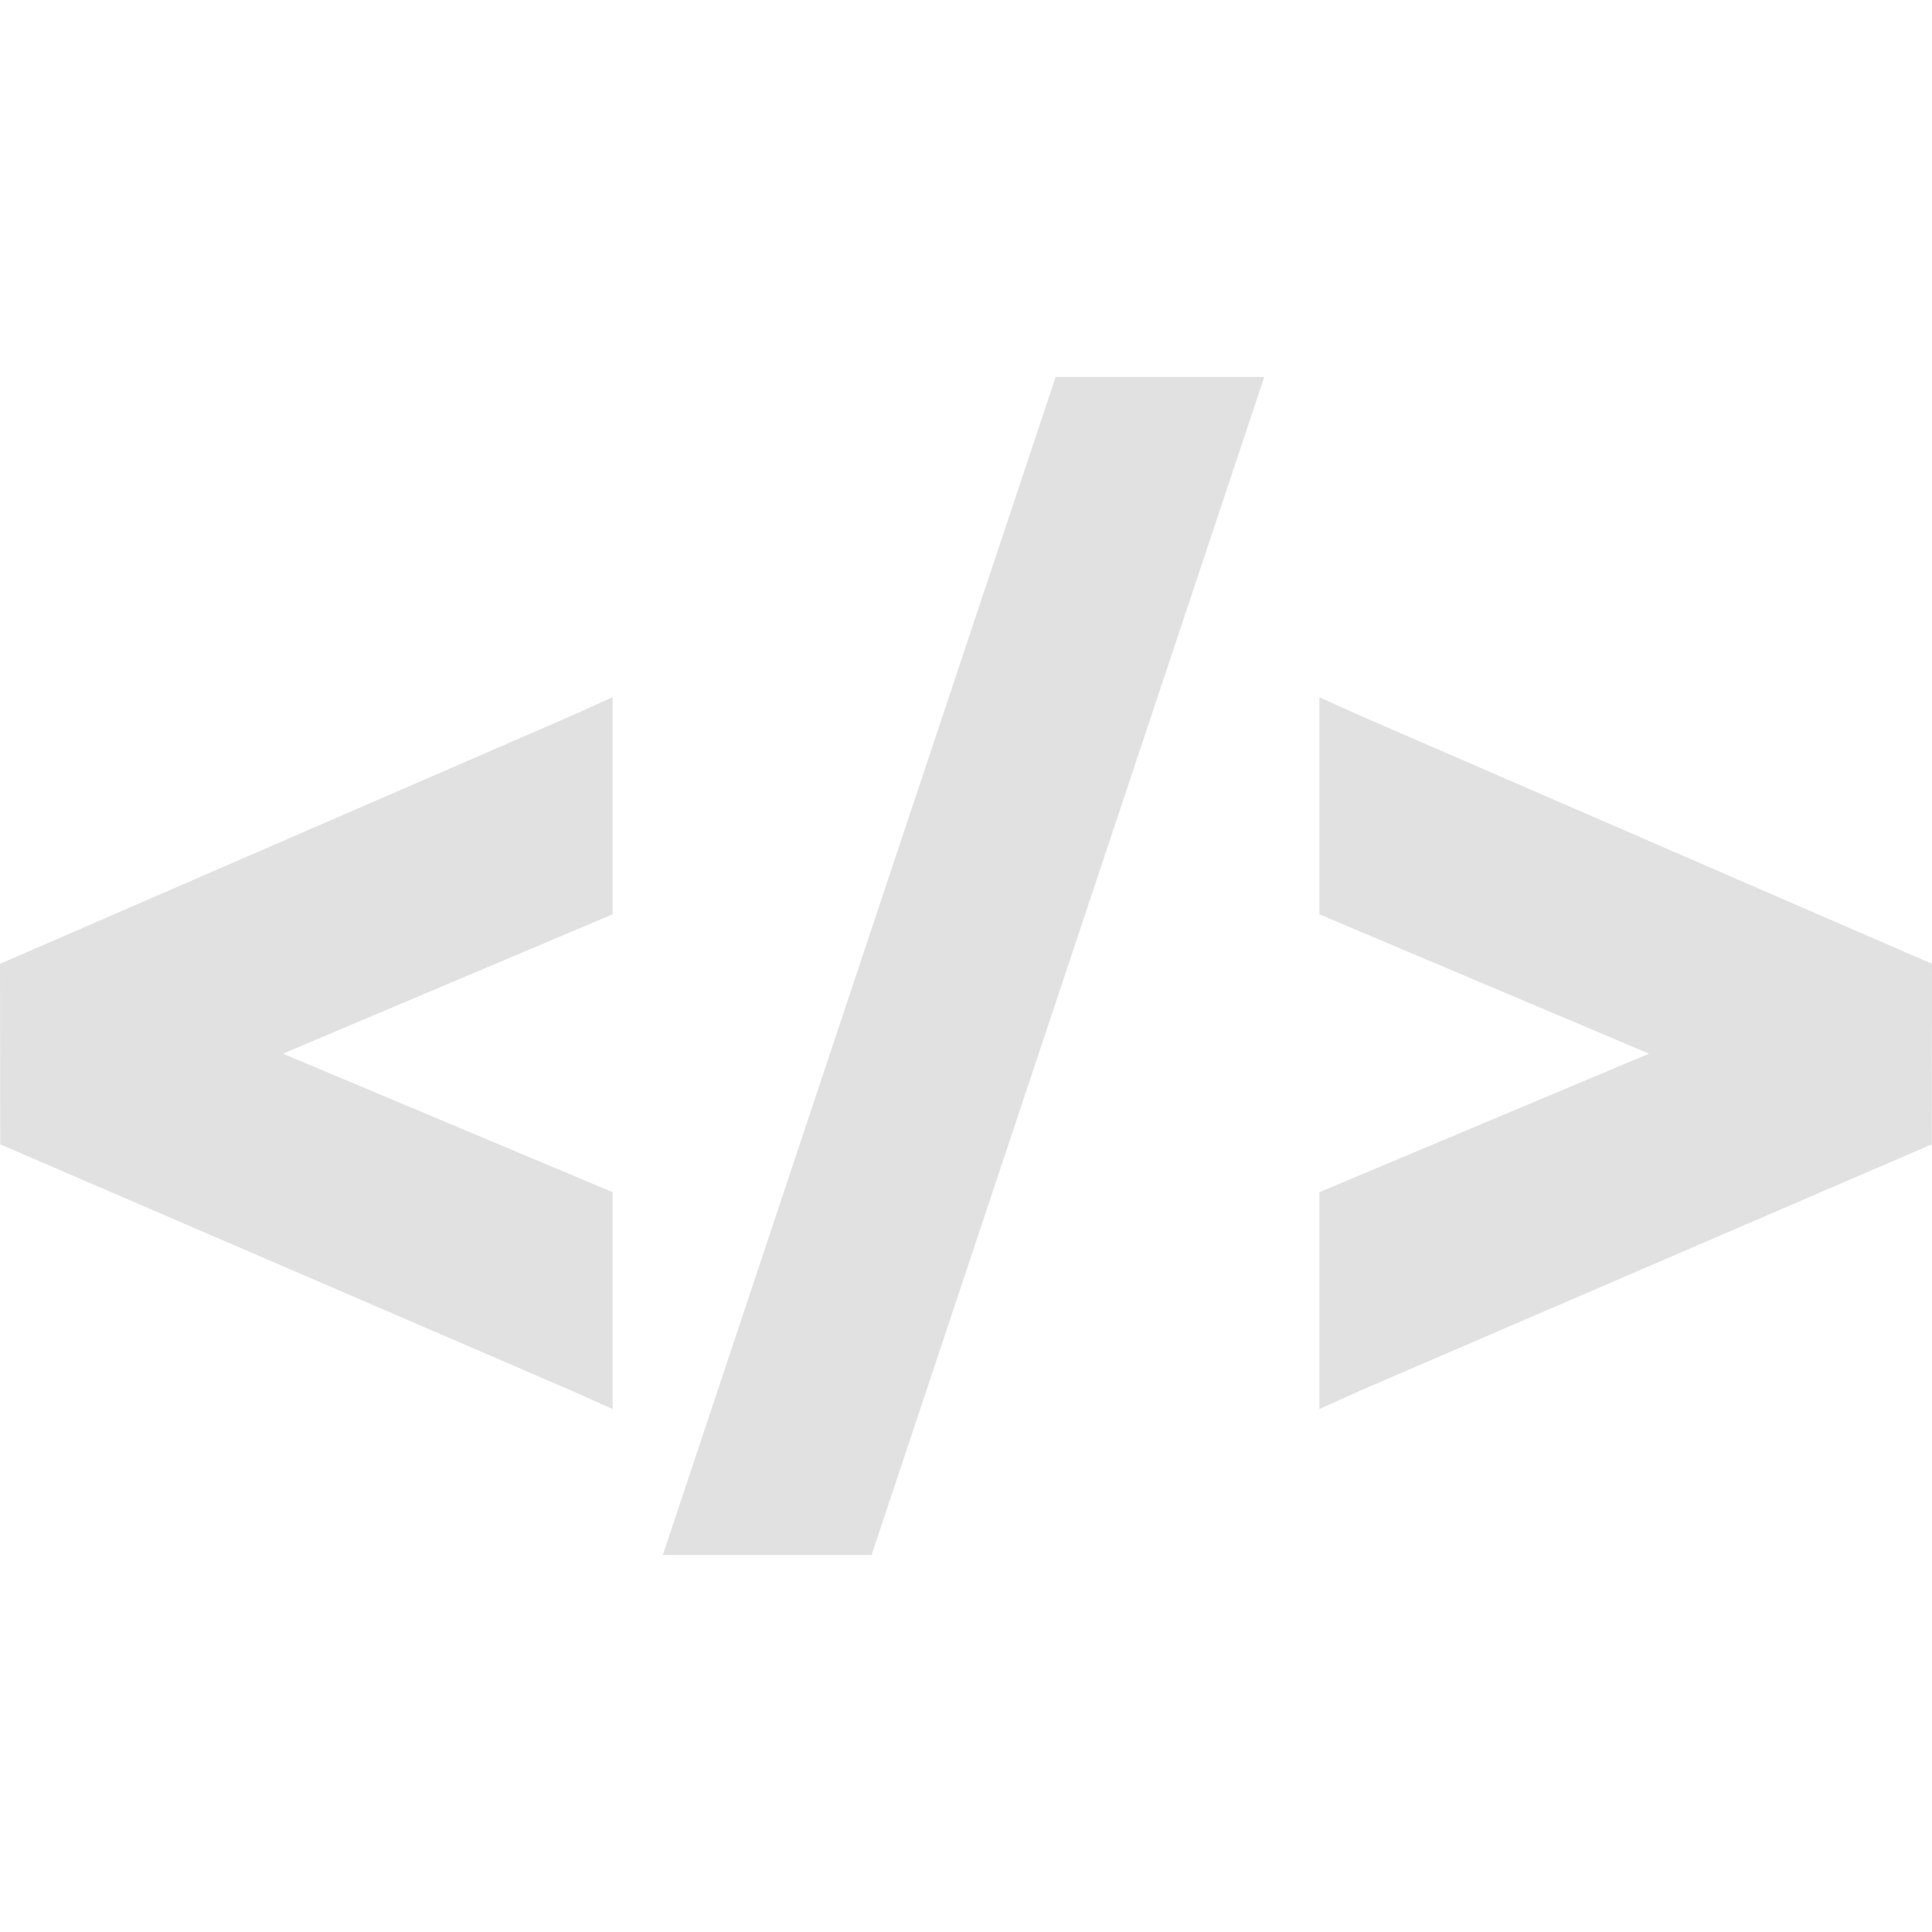 <svg xmlns="http://www.w3.org/2000/svg" width="16" height="16" fill="none" version="1.1" id="svg17445"><defs id="defs17441"><style id="current-color-scheme" type="text/css"/></defs><path d="M8.742 3.122l-3.253 9.756h1.729l3.252-9.756H8.742zM5.073 5.774l-.334.151L0 7.982l.002 1.495 4.739 2.043.332.149V9.873l-2.73-1.147 2.73-1.154V5.774zm5.854 0v1.798l2.73 1.154-2.73 1.147v1.796l.332-.15 4.739-2.042L16 7.982l-4.739-2.057-.334-.15z" fill="currentColor" color="#e1e1e1" id="path17443"/></svg>